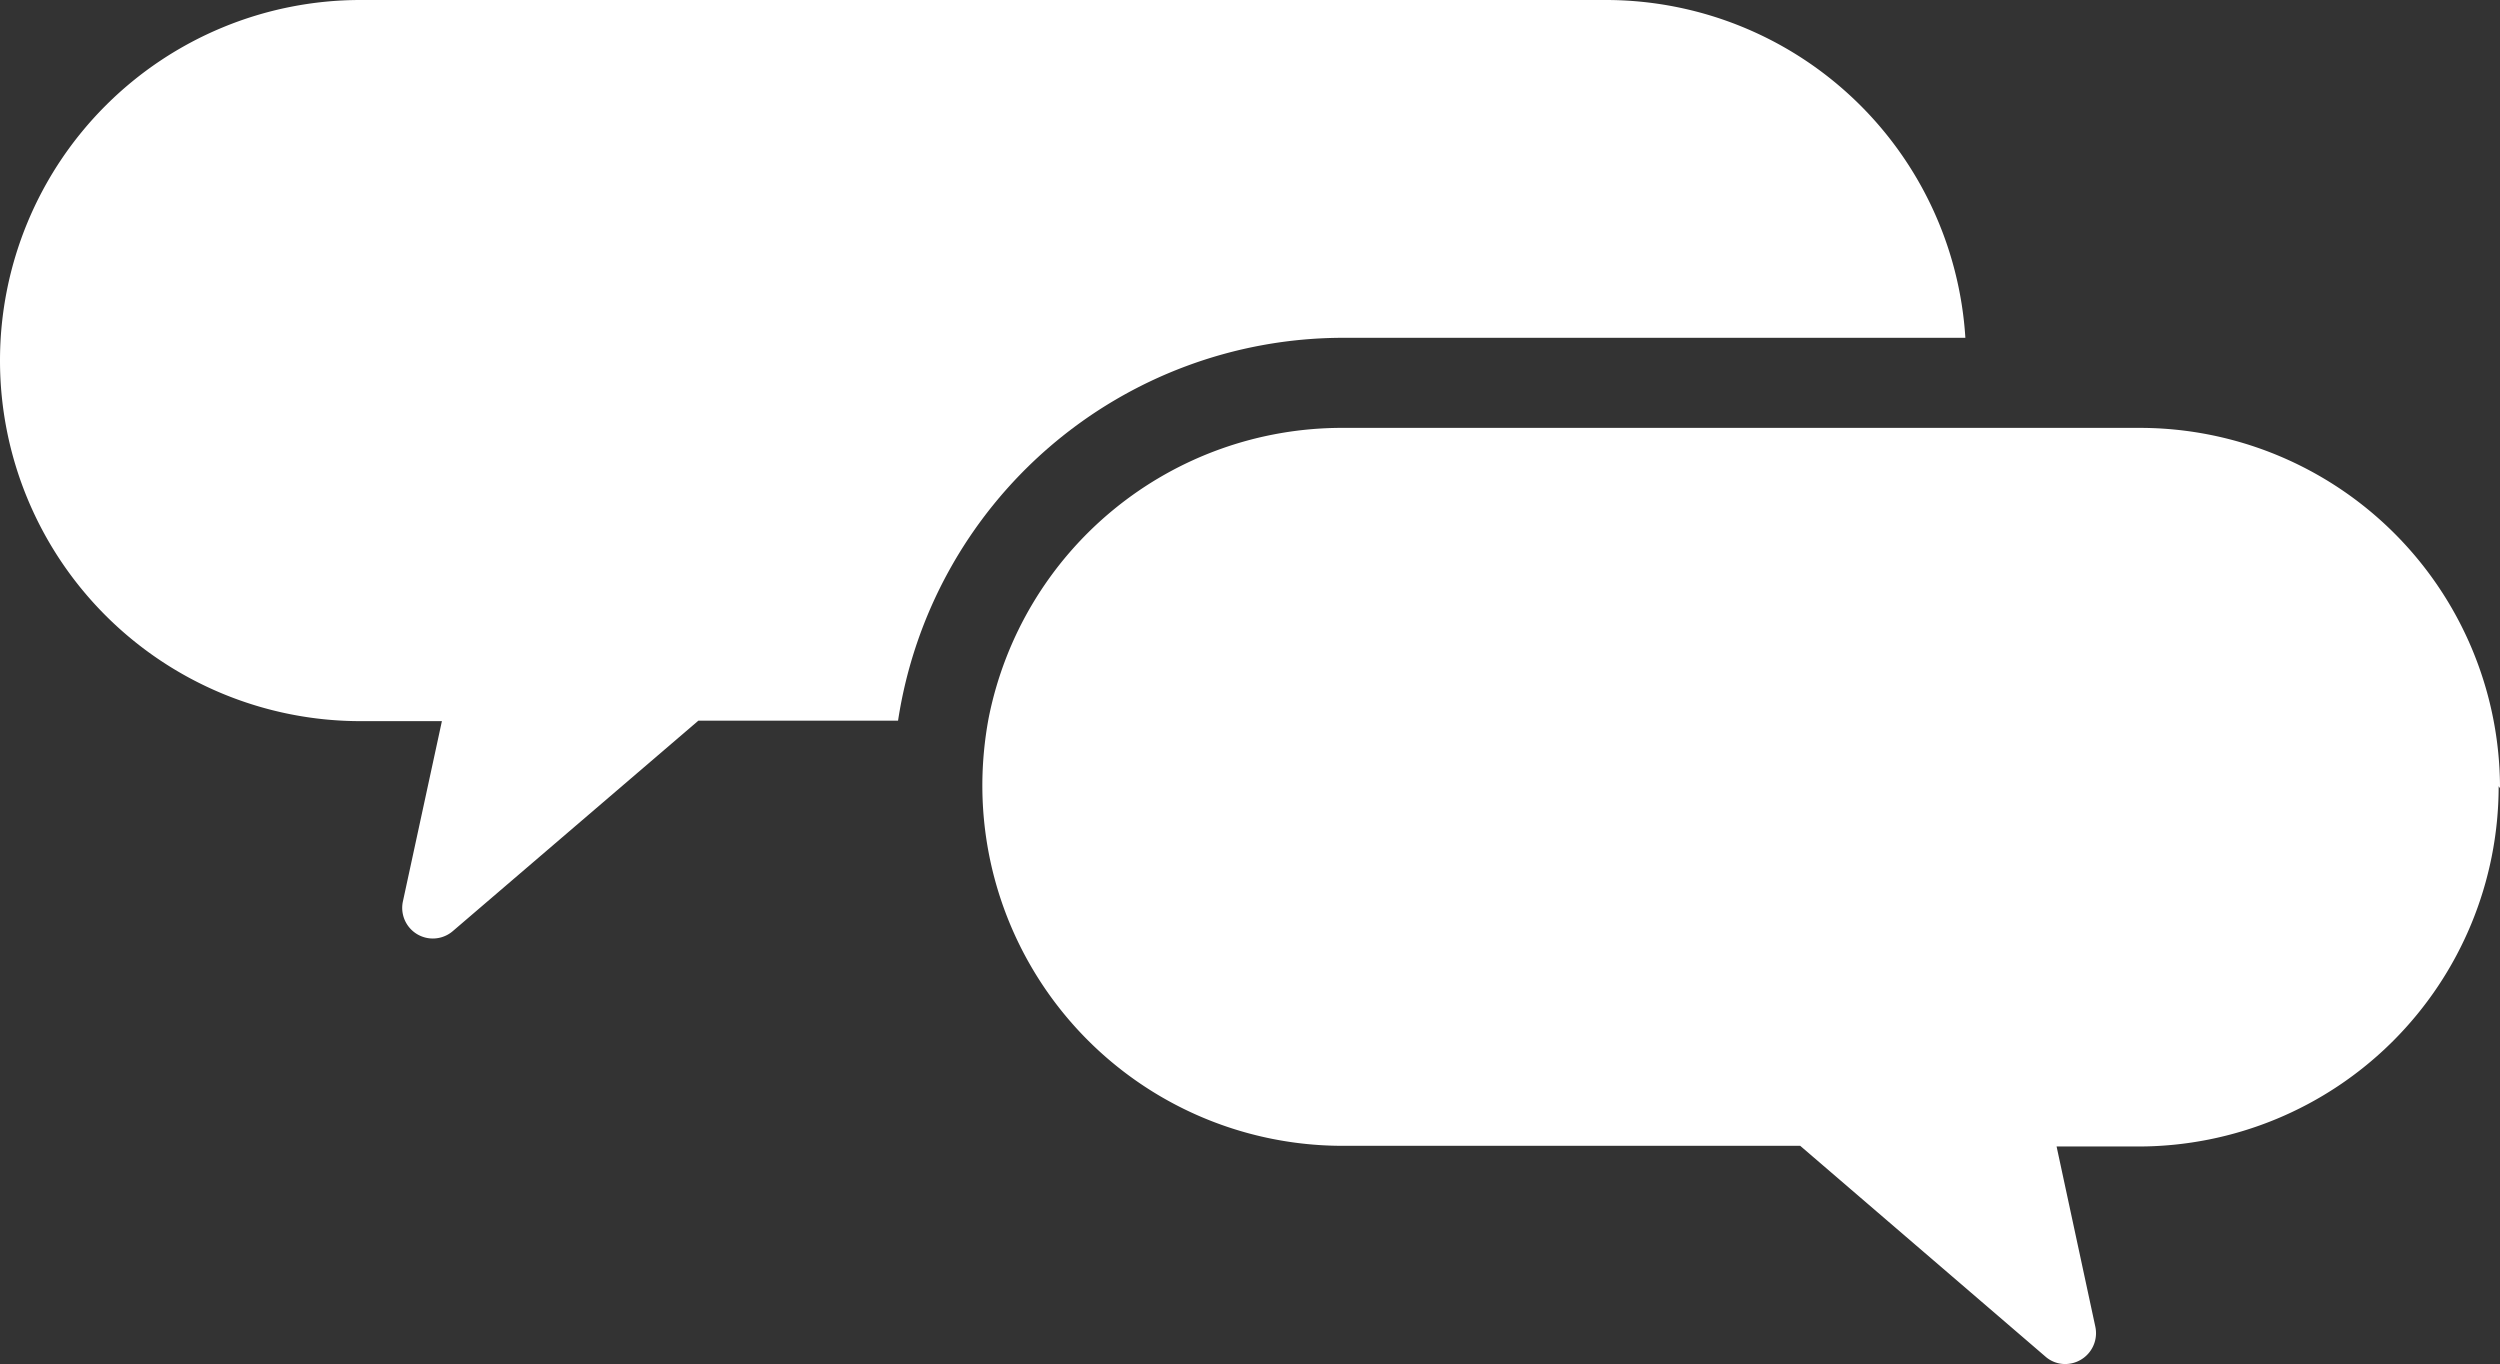 <svg xmlns="http://www.w3.org/2000/svg" width="74.355" height="40.57" viewBox="0 0 74.355 40.57"><rect x="0" y="0" width="74.355" height="40.57" fill="#333333" stroke="none"/><defs><style>.a{fill:#fff;}</style></defs><g transform="translate(0.01)"><g transform="translate(-0.01)"><path class="a" d="M58.444,10.047H39.924A13.4,13.4,0,0,0,26.7,21.434H20.761l-7.3,6.256a.911.911,0,0,1-1.487-.884l1.159-5.358H10.714A10.724,10.724,0,1,1,10.714,0h37.06a10.717,10.717,0,0,1,10.67,10.047Z" transform="translate(0.01 0)"/><path class="a" d="M88.708,29.657A10.717,10.717,0,0,1,77.991,40.373H75.56l1.152,5.358a.918.918,0,0,1-.9,1.112.884.884,0,0,1-.583-.221l-7.294-6.269h-13.6A10.717,10.717,0,0,1,43.61,29.636a10.971,10.971,0,0,1,.188-2.009A10.717,10.717,0,0,1,54.327,19h23.7A10.717,10.717,0,0,1,88.748,29.717Z" transform="translate(-14.393 -6.274)"/></g></g></svg>